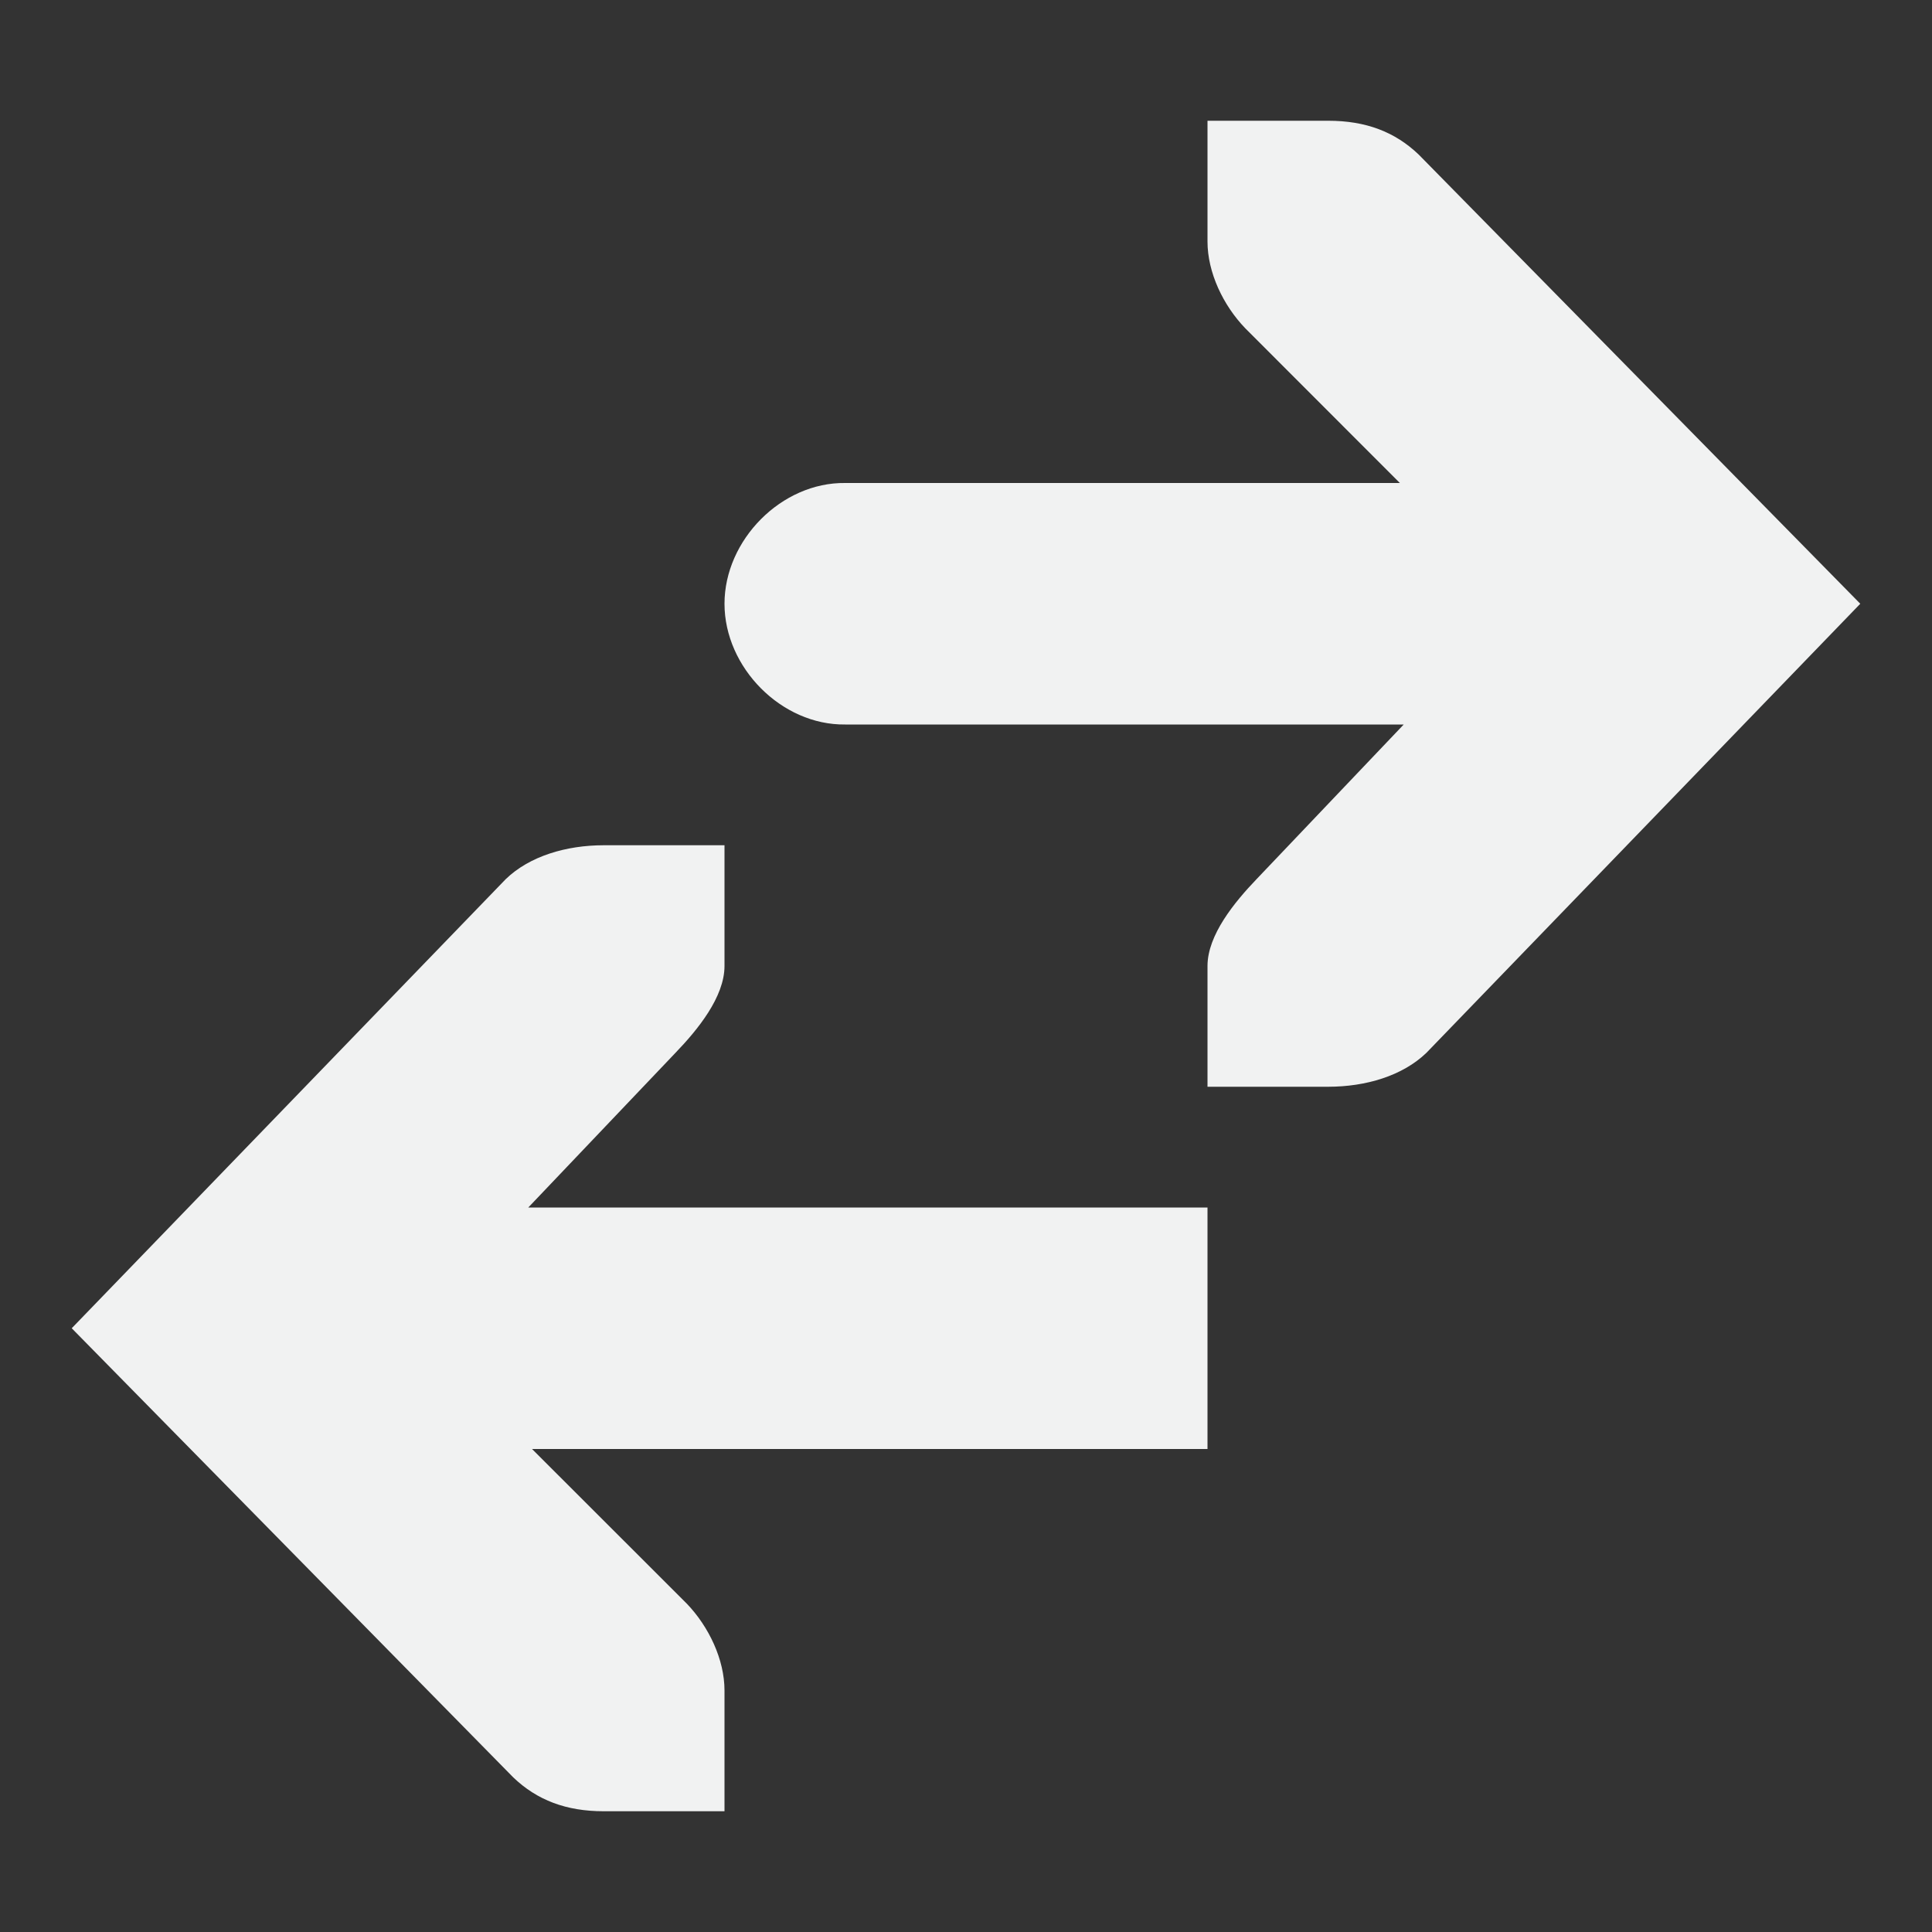 <?xml version="1.0" encoding="UTF-8" standalone="no"?>
<!--Part of Monotone: https://github.com/sixsixfive/Monotone, released under cc-by-sa_v4-->
<svg id="svg8" xmlns="http://www.w3.org/2000/svg" version="1.1" viewBox="0 0 16 16"><rect x="0" y="0" width="16" height="16" fill="#333333" stroke="none"/><path id="path2" opacity=".5" style="opacity:1;text-decoration-line:none;text-transform:none;text-indent:0" font-family="Sans" d="m5 7c-0.31 0-0.615 0.09-0.812 0.281l-3.594 3.719 3.656 3.719c0.198 0.19 0.44 0.281 0.75 0.281h1v-1c0-0.257-0.13-0.529-0.312-0.719l-1.282-1.281h5.594v-2h-5.625l1.219-1.281c0.183-0.19 0.406-0.462 0.406-0.719v-1z" overflow="visible" font-weight="400" fill="#f1f2f2"/><path id="path6" opacity=".5" style="opacity:1;text-decoration-line:none;text-transform:none;text-indent:0" font-family="Sans" d="m11 9c0.31 0 0.615-0.09 0.813-0.281l3.593-3.719-3.656-3.719c-0.198-0.19-0.44-0.281-0.75-0.281h-1v1c0 0.257 0.13 0.529 0.313 0.719l1.28 1.281h-4.593c-0.528-0.007-1 0.472-1 1s0.472 1.007 1 1h4.625l-1.219 1.281c-0.182 0.19-0.406 0.462-0.406 0.719v1z" overflow="visible" font-weight="400" fill="#f1f2f2"/></svg>
